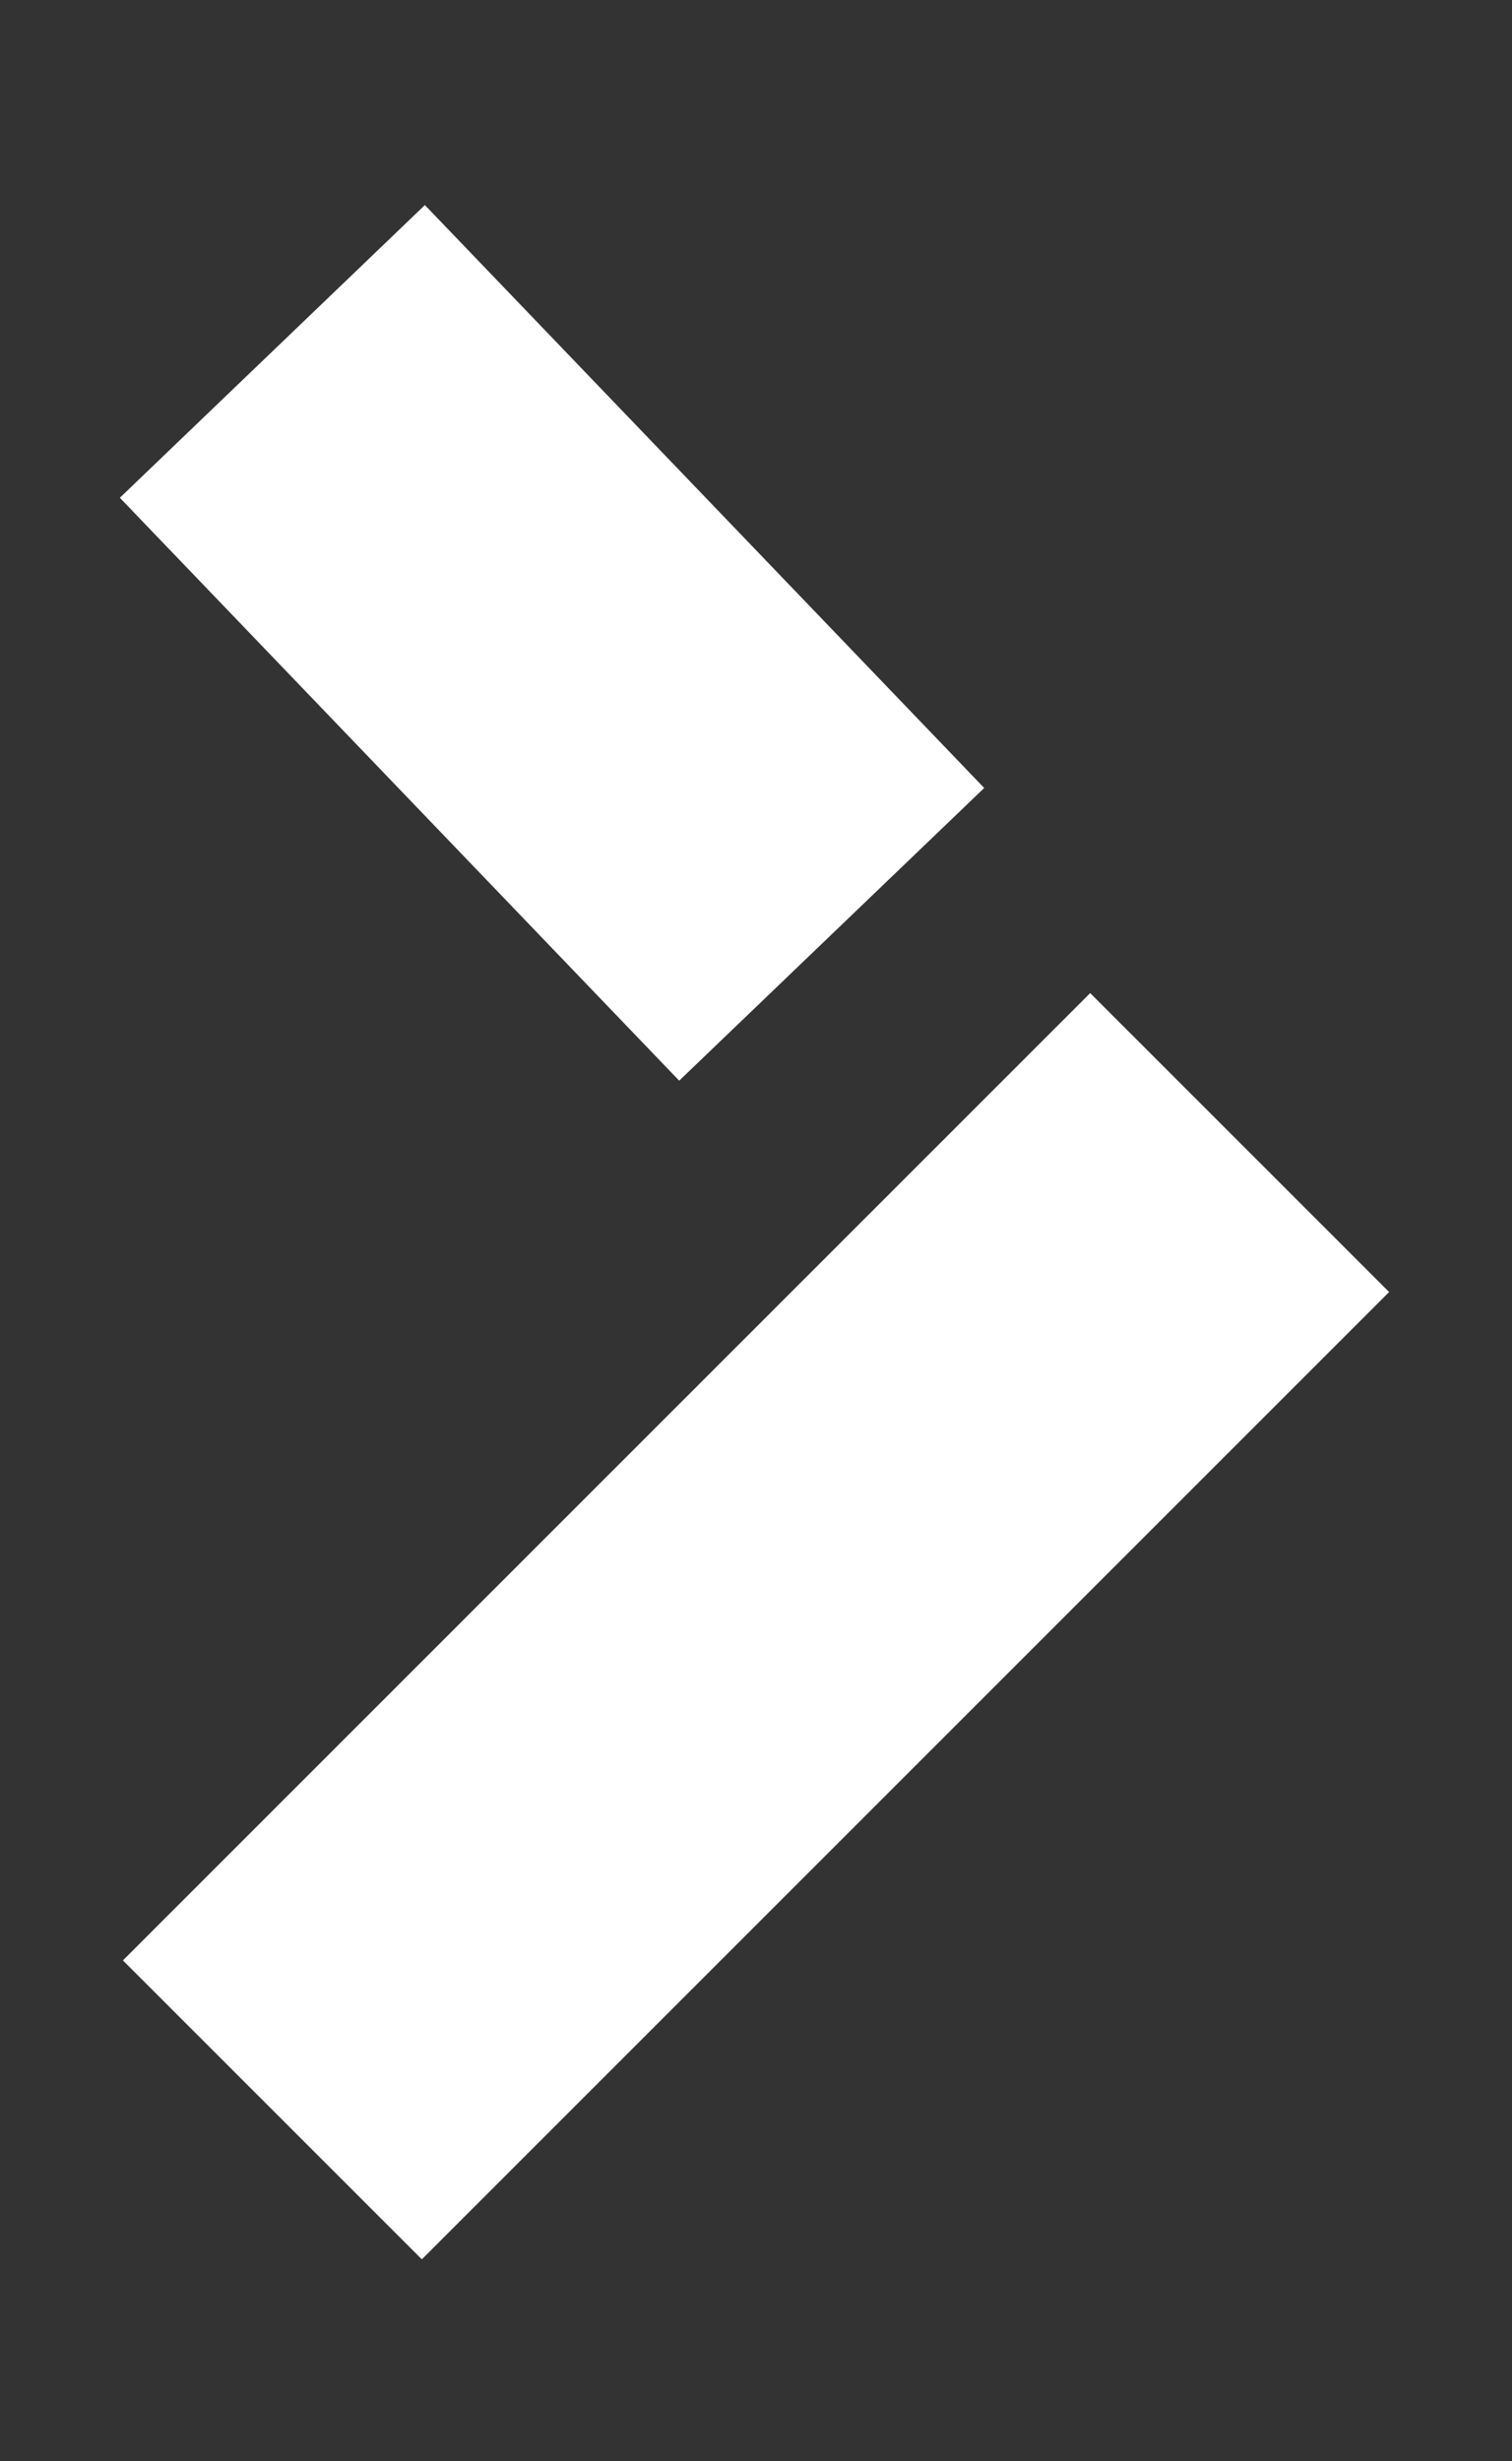 <svg xmlns="http://www.w3.org/2000/svg" xmlns:xlink="http://www.w3.org/1999/xlink" width="25.037" height="40.755" viewBox="0 0 25.037 40.755">
  <rect x="0" y="0" width="25.037" height="40.755" fill="#333333" stroke="none"/>
  <defs>
    <clipPath id="clip-path">
      <rect id="Rectangle_607" data-name="Rectangle 607" width="40.755" height="25.037" transform="translate(-4.308 -3)" fill="none" stroke="#fff" stroke-width="5"/>
    </clipPath>
  </defs>
  <g id="Groupe_864" data-name="Groupe 864" transform="translate(-56 591.424) rotate(-90)">
    <g id="Icone_FlecheBas" transform="translate(554.978 59)">
      <g id="Groupe_813" data-name="Groupe 813" clip-path="url(#clip-path)">
        <line id="Ligne_293" data-name="Ligne 293" x1="16.017" y1="16.017" transform="translate(1.51 1.51)" fill="none" stroke="#fff" stroke-linejoin="bevel" stroke-width="7"/>
        <path id="Ligne_294" data-name="Ligne 294" d="M0,9.262,9.652,0" transform="translate(20.975 1.51)" fill="none" stroke="#fff" stroke-width="7"/>
      </g>
    </g>
  </g>
</svg>

